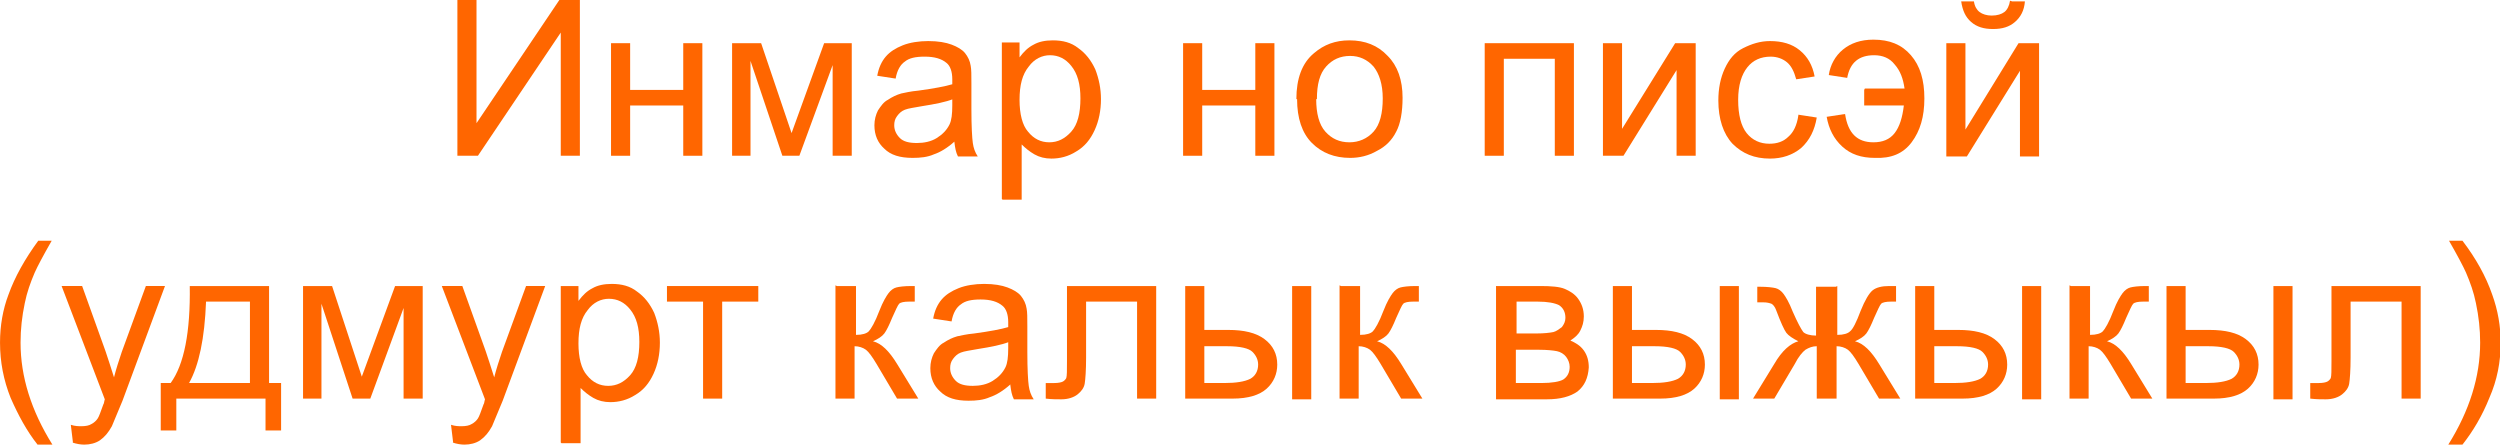 <?xml version="1.0" encoding="UTF-8"?>
<!DOCTYPE svg PUBLIC "-//W3C//DTD SVG 1.1//EN" "http://www.w3.org/Graphics/SVG/1.1/DTD/svg11.dtd">
<!-- Creator: CorelDRAW -->
<svg xmlns="http://www.w3.org/2000/svg" xml:space="preserve" width="29.373mm" height="5.224mm" version="1.1" style="shape-rendering:geometricPrecision; text-rendering:geometricPrecision; image-rendering:optimizeQuality; fill-rule:evenodd; clip-rule:evenodd"
viewBox="0 0 35.31 6.28"
 xmlns:xlink="http://www.w3.org/1999/xlink"
 xmlns:xodm="http://www.corel.com/coreldraw/odm/2003">
 <defs>
  <style type="text/css">
   <![CDATA[
    .str0 {stroke:#FF6600;stroke-width:0;stroke-miterlimit:22.926}
    .fil1 {fill:none;fill-rule:nonzero}
    .fil0 {fill:#FF6600;fill-rule:nonzero}
   ]]>
  </style>
 </defs>
 <g id="Слой_x0020_1">
  <polygon class="fil0" points="6.46,0 6.73,0 6.73,1.74 7.9,0 8.19,0 8.19,2.2 7.92,2.2 7.92,0.46 6.75,2.2 6.46,2.2 "/>
  <polygon id="_1" class="fil0" points="8.63,0.61 8.9,0.61 8.9,1.27 9.65,1.27 9.65,0.61 9.92,0.61 9.92,2.2 9.65,2.2 9.65,1.49 8.9,1.49 8.9,2.2 8.63,2.2 "/>
  <polygon id="_2" class="fil0" points="10.34,0.61 10.75,0.61 11.18,1.88 11.64,0.61 12.03,0.61 12.03,2.2 11.76,2.2 11.76,0.92 11.29,2.2 11.05,2.2 10.6,0.86 10.6,2.2 10.34,2.2 "/>
  <path id="_3" class="fil0" d="M13.48 2c-0.1,0.09 -0.2,0.15 -0.29,0.18 -0.09,0.04 -0.19,0.05 -0.3,0.05 -0.18,0 -0.31,-0.04 -0.4,-0.13 -0.09,-0.08 -0.14,-0.19 -0.14,-0.33 0,-0.08 0.02,-0.15 0.05,-0.21 0.04,-0.06 0.08,-0.12 0.14,-0.15 0.06,-0.04 0.12,-0.07 0.19,-0.09 0.05,-0.01 0.13,-0.03 0.24,-0.04 0.22,-0.03 0.38,-0.06 0.48,-0.09 0,-0.04 0,-0.06 0,-0.07 0,-0.11 -0.03,-0.19 -0.08,-0.23 -0.07,-0.06 -0.17,-0.09 -0.31,-0.09 -0.13,0 -0.22,0.02 -0.28,0.07 -0.06,0.04 -0.11,0.12 -0.13,0.24l-0.26 -0.04c0.02,-0.11 0.06,-0.2 0.12,-0.27 0.06,-0.07 0.14,-0.12 0.24,-0.16 0.1,-0.04 0.23,-0.06 0.36,-0.06 0.14,0 0.25,0.02 0.33,0.05 0.08,0.03 0.15,0.07 0.19,0.12 0.04,0.05 0.07,0.11 0.08,0.18 0.01,0.05 0.01,0.13 0.01,0.25l0 0.36c0,0.25 0.01,0.41 0.02,0.48 0.01,0.07 0.03,0.13 0.07,0.19l-0.28 0c-0.03,-0.06 -0.04,-0.12 -0.05,-0.2zm-0.02 -0.6c-0.1,0.04 -0.25,0.07 -0.44,0.1 -0.11,0.02 -0.19,0.03 -0.24,0.05 -0.05,0.02 -0.08,0.05 -0.11,0.09 -0.03,0.04 -0.04,0.08 -0.04,0.13 0,0.07 0.03,0.13 0.08,0.18 0.05,0.05 0.13,0.07 0.24,0.07 0.1,0 0.2,-0.02 0.28,-0.07 0.08,-0.05 0.14,-0.11 0.18,-0.19 0.03,-0.06 0.04,-0.15 0.04,-0.27l0 -0.1z"/>
  <path id="_4" class="fil0" d="M14.15 2.81l0 -2.21 0.25 0 0 0.21c0.06,-0.08 0.12,-0.14 0.2,-0.18 0.07,-0.04 0.16,-0.06 0.27,-0.06 0.14,0 0.26,0.03 0.36,0.11 0.1,0.07 0.18,0.17 0.24,0.3 0.05,0.13 0.08,0.27 0.08,0.42 0,0.16 -0.03,0.31 -0.09,0.44 -0.06,0.13 -0.14,0.23 -0.26,0.3 -0.11,0.07 -0.23,0.1 -0.35,0.1 -0.09,0 -0.17,-0.02 -0.24,-0.06 -0.07,-0.04 -0.13,-0.09 -0.18,-0.14l0 0.78 -0.27 0zm0.25 -1.4c0,0.2 0.04,0.36 0.12,0.45 0.08,0.1 0.18,0.15 0.3,0.15 0.12,0 0.22,-0.05 0.31,-0.15 0.09,-0.1 0.13,-0.26 0.13,-0.47 0,-0.2 -0.04,-0.35 -0.13,-0.46 -0.08,-0.1 -0.18,-0.15 -0.3,-0.15 -0.11,0 -0.22,0.05 -0.3,0.16 -0.09,0.11 -0.13,0.26 -0.13,0.47z"/>
  <polygon id="_5" class="fil0" points="16.71,0.61 16.98,0.61 16.98,1.27 17.73,1.27 17.73,0.61 18,0.61 18,2.2 17.73,2.2 17.73,1.49 16.98,1.49 16.98,2.2 16.71,2.2 "/>
  <path id="_6" class="fil0" d="M18.31 1.4c0,-0.29 0.08,-0.51 0.25,-0.65 0.14,-0.12 0.3,-0.18 0.5,-0.18 0.22,0 0.4,0.07 0.54,0.22 0.14,0.14 0.21,0.34 0.21,0.59 0,0.2 -0.03,0.37 -0.09,0.48 -0.06,0.12 -0.15,0.21 -0.27,0.27 -0.12,0.07 -0.25,0.1 -0.38,0.1 -0.22,0 -0.4,-0.07 -0.54,-0.21 -0.14,-0.14 -0.21,-0.35 -0.21,-0.62zm0.28 0c0,0.2 0.04,0.36 0.13,0.46 0.09,0.1 0.2,0.15 0.34,0.15 0.13,0 0.25,-0.05 0.34,-0.15 0.09,-0.1 0.13,-0.26 0.13,-0.47 0,-0.2 -0.05,-0.35 -0.13,-0.45 -0.09,-0.1 -0.2,-0.15 -0.33,-0.15 -0.14,0 -0.25,0.05 -0.34,0.15 -0.09,0.1 -0.13,0.25 -0.13,0.46z"/>
  <polygon id="_7" class="fil0" points="20.97,0.61 22.23,0.61 22.23,2.2 21.96,2.2 21.96,0.83 21.24,0.83 21.24,2.2 20.97,2.2 "/>
  <polygon id="_8" class="fil0" points="22.64,0.61 22.91,0.61 22.91,1.82 23.66,0.61 23.95,0.61 23.95,2.2 23.68,2.2 23.68,0.99 22.93,2.2 22.64,2.2 "/>
  <path id="_9" class="fil0" d="M25.4 1.62l0.26 0.04c-0.03,0.18 -0.1,0.32 -0.22,0.43 -0.12,0.1 -0.27,0.15 -0.44,0.15 -0.22,0 -0.39,-0.07 -0.53,-0.21 -0.13,-0.14 -0.2,-0.35 -0.2,-0.61 0,-0.17 0.03,-0.32 0.09,-0.45 0.06,-0.13 0.14,-0.23 0.26,-0.29 0.12,-0.06 0.24,-0.1 0.38,-0.1 0.17,0 0.31,0.04 0.42,0.13 0.11,0.09 0.18,0.21 0.21,0.37l-0.26 0.04c-0.03,-0.11 -0.07,-0.19 -0.13,-0.24 -0.06,-0.05 -0.14,-0.08 -0.23,-0.08 -0.14,0 -0.25,0.05 -0.33,0.15 -0.08,0.1 -0.13,0.25 -0.13,0.46 0,0.21 0.04,0.37 0.12,0.47 0.08,0.1 0.19,0.15 0.32,0.15 0.11,0 0.2,-0.03 0.27,-0.1 0.07,-0.06 0.12,-0.16 0.14,-0.3z"/>
  <path id="_10" class="fil0" d="M26.33 1.27l0 0.22 0.56 0c-0.02,0.17 -0.06,0.3 -0.13,0.39 -0.07,0.09 -0.17,0.13 -0.3,0.13 -0.23,0 -0.36,-0.13 -0.4,-0.4l-0.26 0.04c0.03,0.17 0.1,0.31 0.22,0.42 0.12,0.11 0.27,0.16 0.46,0.16 0.23,0.01 0.4,-0.06 0.52,-0.22 0.12,-0.16 0.18,-0.36 0.18,-0.62 0,-0.26 -0.06,-0.46 -0.19,-0.61 -0.13,-0.15 -0.3,-0.22 -0.53,-0.22 -0.18,0 -0.32,0.05 -0.43,0.14 -0.11,0.09 -0.18,0.22 -0.2,0.36l0.26 0.04c0.04,-0.22 0.17,-0.32 0.38,-0.32 0.12,0 0.22,0.04 0.29,0.13 0.08,0.09 0.12,0.2 0.14,0.34l-0.56 0z"/>
  <path id="_11" class="fil0" d="M27.49 0.61l0.27 0 0 1.22 0.75 -1.22 0.29 0 0 1.6 -0.27 0 0 -1.21 -0.75 1.21 -0.29 0 0 -1.6zm0.93 -0.59l0.18 0c-0.01,0.13 -0.06,0.22 -0.14,0.29 -0.08,0.07 -0.18,0.1 -0.31,0.1 -0.13,0 -0.23,-0.03 -0.31,-0.1 -0.08,-0.07 -0.12,-0.16 -0.14,-0.29l0.18 0c0.01,0.07 0.04,0.12 0.08,0.15 0.04,0.03 0.1,0.05 0.17,0.05 0.08,0 0.14,-0.02 0.18,-0.05 0.04,-0.03 0.07,-0.09 0.08,-0.16z"/>
  <path id="_12" class="fil0" d="M0.53 6.28c-0.15,-0.19 -0.27,-0.41 -0.38,-0.66 -0.1,-0.25 -0.15,-0.51 -0.15,-0.78 0,-0.24 0.04,-0.47 0.12,-0.68 0.09,-0.25 0.23,-0.5 0.42,-0.76l0.19 0c-0.12,0.21 -0.2,0.36 -0.24,0.45 -0.06,0.14 -0.11,0.28 -0.14,0.43 -0.04,0.19 -0.06,0.37 -0.06,0.56 0,0.48 0.15,0.96 0.45,1.44l-0.19 0z"/>
  <path id="_13" class="fil0" d="M1.03 6.25l-0.03 -0.25c0.06,0.02 0.11,0.02 0.15,0.02 0.06,0 0.11,-0.01 0.14,-0.03 0.04,-0.02 0.07,-0.05 0.09,-0.08 0.02,-0.03 0.04,-0.09 0.08,-0.2 0.01,-0.01 0.01,-0.04 0.02,-0.07l-0.61 -1.6 0.29 0 0.33 0.92c0.04,0.12 0.08,0.24 0.12,0.37 0.03,-0.12 0.07,-0.24 0.11,-0.36l0.34 -0.93 0.27 0 -0.6 1.62c-0.07,0.17 -0.12,0.29 -0.15,0.36 -0.05,0.09 -0.1,0.15 -0.17,0.2 -0.06,0.04 -0.14,0.06 -0.22,0.06 -0.05,0 -0.11,-0.01 -0.17,-0.03z"/>
  <path id="_14" class="fil0" d="M2.69 4.04l1.11 0 0 1.37 0.17 0 0 0.67 -0.22 0 0 -0.45 -1.26 0 0 0.45 -0.22 0 0 -0.67 0.14 0c0.19,-0.26 0.28,-0.72 0.27,-1.37zm0.22 0.22c-0.02,0.52 -0.1,0.9 -0.24,1.15l0.86 0 0 -1.15 -0.62 0z"/>
  <polygon id="_15" class="fil0" points="4.28,4.04 4.69,4.04 5.11,5.32 5.58,4.04 5.97,4.04 5.97,5.63 5.7,5.63 5.7,4.35 5.23,5.63 4.98,5.63 4.54,4.29 4.54,5.63 4.28,5.63 "/>
  <path id="_16" class="fil0" d="M6.4 6.25l-0.03 -0.25c0.06,0.02 0.11,0.02 0.15,0.02 0.06,0 0.11,-0.01 0.14,-0.03 0.04,-0.02 0.07,-0.05 0.09,-0.08 0.02,-0.03 0.04,-0.09 0.08,-0.2 0.01,-0.01 0.01,-0.04 0.02,-0.07l-0.61 -1.6 0.29 0 0.33 0.92c0.04,0.12 0.08,0.24 0.12,0.37 0.03,-0.12 0.07,-0.24 0.11,-0.36l0.34 -0.93 0.27 0 -0.6 1.62c-0.07,0.17 -0.12,0.29 -0.15,0.36 -0.05,0.09 -0.1,0.15 -0.17,0.2 -0.06,0.04 -0.14,0.06 -0.22,0.06 -0.05,0 -0.11,-0.01 -0.17,-0.03z"/>
  <path id="_17" class="fil0" d="M7.92 6.25l0 -2.21 0.25 0 0 0.21c0.06,-0.08 0.12,-0.14 0.2,-0.18 0.07,-0.04 0.16,-0.06 0.27,-0.06 0.14,0 0.26,0.03 0.36,0.11 0.1,0.07 0.18,0.17 0.24,0.3 0.05,0.13 0.08,0.27 0.08,0.42 0,0.16 -0.03,0.31 -0.09,0.44 -0.06,0.13 -0.14,0.23 -0.26,0.3 -0.11,0.07 -0.23,0.1 -0.35,0.1 -0.09,0 -0.17,-0.02 -0.24,-0.06 -0.07,-0.04 -0.13,-0.09 -0.18,-0.14l0 0.78 -0.27 0zm0.25 -1.4c0,0.2 0.04,0.36 0.12,0.45 0.08,0.1 0.18,0.15 0.3,0.15 0.12,0 0.22,-0.05 0.31,-0.15 0.09,-0.1 0.13,-0.26 0.13,-0.47 0,-0.2 -0.04,-0.35 -0.13,-0.46 -0.08,-0.1 -0.18,-0.15 -0.3,-0.15 -0.11,0 -0.22,0.05 -0.3,0.16 -0.09,0.11 -0.13,0.26 -0.13,0.47z"/>
  <polygon id="_18" class="fil0" points="9.42,4.04 10.71,4.04 10.71,4.26 10.2,4.26 10.2,5.63 9.93,5.63 9.93,4.26 9.42,4.26 "/>
  <path id="_19" class="fil0" d="M11.82 4.04l0.27 0 0 0.69c0.09,0 0.15,-0.02 0.18,-0.05 0.03,-0.03 0.09,-0.13 0.15,-0.29 0.05,-0.13 0.1,-0.21 0.13,-0.25 0.03,-0.04 0.07,-0.07 0.11,-0.08 0.04,-0.01 0.11,-0.02 0.21,-0.02l0.05 0 0 0.22 -0.08 -0c-0.07,0 -0.12,0.01 -0.14,0.03 -0.02,0.02 -0.05,0.09 -0.1,0.2 -0.04,0.1 -0.08,0.18 -0.11,0.22 -0.03,0.04 -0.09,0.08 -0.16,0.11 0.12,0.03 0.23,0.14 0.34,0.32l0.3 0.49 -0.3 0 -0.29 -0.49c-0.06,-0.1 -0.11,-0.17 -0.15,-0.2 -0.04,-0.03 -0.1,-0.05 -0.16,-0.05l0 0.74 -0.27 0 0 -1.6z"/>
  <path id="_20" class="fil0" d="M14.27 5.43c-0.1,0.09 -0.2,0.15 -0.29,0.18 -0.09,0.04 -0.19,0.05 -0.3,0.05 -0.18,0 -0.31,-0.04 -0.4,-0.13 -0.09,-0.08 -0.14,-0.19 -0.14,-0.33 0,-0.08 0.02,-0.15 0.05,-0.21 0.04,-0.06 0.08,-0.12 0.14,-0.15 0.06,-0.04 0.12,-0.07 0.19,-0.09 0.05,-0.01 0.13,-0.03 0.24,-0.04 0.22,-0.03 0.38,-0.06 0.48,-0.09 0,-0.04 0,-0.06 0,-0.07 0,-0.11 -0.03,-0.19 -0.08,-0.23 -0.07,-0.06 -0.17,-0.09 -0.31,-0.09 -0.13,0 -0.22,0.02 -0.28,0.07 -0.06,0.04 -0.11,0.12 -0.13,0.24l-0.26 -0.04c0.02,-0.11 0.06,-0.2 0.12,-0.27 0.06,-0.07 0.14,-0.12 0.24,-0.16 0.1,-0.04 0.23,-0.06 0.36,-0.06 0.14,0 0.25,0.02 0.33,0.05 0.08,0.03 0.15,0.07 0.19,0.12 0.04,0.05 0.07,0.11 0.08,0.18 0.01,0.05 0.01,0.13 0.01,0.25l0 0.36c0,0.25 0.01,0.41 0.02,0.48 0.01,0.07 0.03,0.13 0.07,0.19l-0.28 0c-0.03,-0.06 -0.04,-0.12 -0.05,-0.2zm-0.02 -0.6c-0.1,0.04 -0.25,0.07 -0.44,0.1 -0.11,0.02 -0.19,0.03 -0.24,0.05 -0.05,0.02 -0.08,0.05 -0.11,0.09 -0.03,0.04 -0.04,0.08 -0.04,0.13 0,0.07 0.03,0.13 0.08,0.18 0.05,0.05 0.13,0.07 0.24,0.07 0.1,0 0.2,-0.02 0.28,-0.07 0.08,-0.05 0.14,-0.11 0.18,-0.19 0.03,-0.06 0.04,-0.15 0.04,-0.27l0 -0.1z"/>
  <path id="_21" class="fil0" d="M15.07 4.04l1.26 0 0 1.59 -0.27 0 0 -1.37 -0.72 0 0 0.79c0,0.18 -0.01,0.31 -0.02,0.37 -0.01,0.06 -0.05,0.11 -0.1,0.15 -0.05,0.04 -0.13,0.07 -0.23,0.07 -0.06,0 -0.14,-0 -0.22,-0.01l0 -0.22 0.12 0c0.06,0 0.1,-0.01 0.12,-0.02 0.02,-0.01 0.04,-0.03 0.05,-0.05 0.01,-0.03 0.01,-0.11 0.01,-0.24l0 -1.05z"/>
  <path id="_22" class="fil0" d="M18.25 4.04l0.27 0 0 1.6 -0.27 0 0 -1.6zm-1.51 0l0.27 0 0 0.62 0.34 0c0.22,0 0.39,0.04 0.51,0.13 0.12,0.09 0.18,0.21 0.18,0.36 0,0.13 -0.05,0.25 -0.15,0.34 -0.1,0.09 -0.26,0.14 -0.48,0.14l-0.67 0 0 -1.6zm0.27 1.37l0.28 0c0.17,0 0.29,-0.02 0.37,-0.06 0.07,-0.04 0.11,-0.11 0.11,-0.2 0,-0.07 -0.03,-0.13 -0.08,-0.18 -0.05,-0.05 -0.17,-0.08 -0.36,-0.08l-0.32 0 0 0.53z"/>
  <path id="_23" class="fil0" d="M18.94 4.04l0.27 0 0 0.69c0.09,0 0.15,-0.02 0.18,-0.05 0.03,-0.03 0.09,-0.13 0.15,-0.29 0.05,-0.13 0.1,-0.21 0.13,-0.25 0.03,-0.04 0.07,-0.07 0.11,-0.08 0.04,-0.01 0.11,-0.02 0.21,-0.02l0.05 0 0 0.22 -0.08 -0c-0.07,0 -0.12,0.01 -0.14,0.03 -0.02,0.02 -0.05,0.09 -0.1,0.2 -0.04,0.1 -0.08,0.18 -0.11,0.22 -0.03,0.04 -0.09,0.08 -0.16,0.11 0.12,0.03 0.23,0.14 0.34,0.32l0.3 0.49 -0.3 0 -0.29 -0.49c-0.06,-0.1 -0.11,-0.17 -0.15,-0.2 -0.04,-0.03 -0.1,-0.05 -0.16,-0.05l0 0.74 -0.27 0 0 -1.6z"/>
  <path id="_24" class="fil0" d="M21.14 4.04l0.62 0c0.15,0 0.27,0.01 0.34,0.04 0.07,0.03 0.14,0.07 0.19,0.14 0.05,0.07 0.08,0.15 0.08,0.25 0,0.08 -0.02,0.14 -0.05,0.2 -0.03,0.06 -0.08,0.1 -0.14,0.14 0.07,0.03 0.14,0.07 0.19,0.14 0.05,0.07 0.07,0.15 0.07,0.24 -0.01,0.15 -0.06,0.26 -0.16,0.34 -0.1,0.07 -0.24,0.11 -0.43,0.11l-0.72 0 0 -1.6zm0.27 0.67l0.29 0c0.11,0 0.19,-0.01 0.24,-0.02 0.04,-0.01 0.08,-0.04 0.12,-0.07 0.03,-0.04 0.05,-0.08 0.05,-0.13 0,-0.08 -0.03,-0.14 -0.09,-0.18 -0.06,-0.03 -0.16,-0.05 -0.3,-0.05l-0.3 0 0 0.45zm0 0.7l0.36 0c0.15,0 0.26,-0.02 0.31,-0.05 0.06,-0.04 0.09,-0.1 0.09,-0.18 0,-0.05 -0.02,-0.1 -0.05,-0.14 -0.03,-0.04 -0.08,-0.07 -0.13,-0.08 -0.05,-0.01 -0.14,-0.02 -0.25,-0.02l-0.33 0 0 0.48z"/>
  <path id="_25" class="fil0" d="M24.29 4.04l0.27 0 0 1.6 -0.27 0 0 -1.6zm-1.51 0l0.27 0 0 0.62 0.34 0c0.22,0 0.39,0.04 0.51,0.13 0.12,0.09 0.18,0.21 0.18,0.36 0,0.13 -0.05,0.25 -0.15,0.34 -0.1,0.09 -0.26,0.14 -0.48,0.14l-0.67 0 0 -1.6zm0.27 1.37l0.28 0c0.17,0 0.29,-0.02 0.37,-0.06 0.07,-0.04 0.11,-0.11 0.11,-0.2 0,-0.07 -0.03,-0.13 -0.08,-0.18 -0.05,-0.05 -0.17,-0.08 -0.36,-0.08l-0.32 0 0 0.53z"/>
  <path id="_26" class="fil0" d="M25.95 4.04l0 0.69c0.09,0 0.15,-0.02 0.18,-0.05 0.04,-0.03 0.09,-0.13 0.15,-0.29 0.06,-0.15 0.12,-0.25 0.17,-0.29 0.05,-0.04 0.13,-0.06 0.23,-0.06l0.1 0 0 0.22 -0.07 -0c-0.07,0 -0.12,0.01 -0.14,0.03 -0.02,0.02 -0.05,0.09 -0.1,0.2 -0.04,0.1 -0.08,0.18 -0.11,0.22 -0.03,0.04 -0.09,0.08 -0.16,0.11 0.12,0.03 0.23,0.14 0.34,0.32l0.3 0.49 -0.3 0 -0.29 -0.49c-0.06,-0.1 -0.11,-0.17 -0.15,-0.2 -0.04,-0.03 -0.1,-0.05 -0.16,-0.05l0 0.74 -0.28 0 0 -0.74c-0.06,0 -0.11,0.02 -0.16,0.05 -0.04,0.03 -0.1,0.1 -0.15,0.2l-0.29 0.49 -0.3 0 0.3 -0.49c0.11,-0.19 0.23,-0.29 0.34,-0.32 -0.08,-0.04 -0.14,-0.08 -0.17,-0.12 -0.03,-0.04 -0.08,-0.15 -0.14,-0.31 -0.02,-0.06 -0.05,-0.09 -0.07,-0.1 -0.03,-0.01 -0.06,-0.02 -0.12,-0.02 -0.01,0 -0.04,0 -0.08,0l0 -0.22 0.04 0c0.1,0 0.18,0.01 0.22,0.02 0.04,0.01 0.08,0.04 0.11,0.08 0.03,0.04 0.08,0.12 0.13,0.25 0.07,0.16 0.12,0.25 0.15,0.29 0.03,0.03 0.1,0.05 0.18,0.05l0 -0.69 0.28 0z"/>
  <path id="_27" class="fil0" d="M28.56 4.04l0.27 0 0 1.6 -0.27 0 0 -1.6zm-1.51 0l0.27 0 0 0.62 0.34 0c0.22,0 0.39,0.04 0.51,0.13 0.12,0.09 0.18,0.21 0.18,0.36 0,0.13 -0.05,0.25 -0.15,0.34 -0.1,0.09 -0.26,0.14 -0.48,0.14l-0.67 0 0 -1.6zm0.27 1.37l0.28 0c0.17,0 0.29,-0.02 0.37,-0.06 0.07,-0.04 0.11,-0.11 0.11,-0.2 0,-0.07 -0.03,-0.13 -0.08,-0.18 -0.05,-0.05 -0.17,-0.08 -0.36,-0.08l-0.32 0 0 0.53z"/>
  <path id="_28" class="fil0" d="M29.25 4.04l0.27 0 0 0.69c0.09,0 0.15,-0.02 0.18,-0.05 0.03,-0.03 0.09,-0.13 0.15,-0.29 0.05,-0.13 0.1,-0.21 0.13,-0.25 0.03,-0.04 0.07,-0.07 0.11,-0.08 0.04,-0.01 0.11,-0.02 0.21,-0.02l0.05 0 0 0.22 -0.08 -0c-0.07,0 -0.12,0.01 -0.14,0.03 -0.02,0.02 -0.05,0.09 -0.1,0.2 -0.04,0.1 -0.08,0.18 -0.11,0.22 -0.03,0.04 -0.09,0.08 -0.16,0.11 0.12,0.03 0.23,0.14 0.34,0.32l0.3 0.49 -0.3 0 -0.29 -0.49c-0.06,-0.1 -0.11,-0.17 -0.15,-0.2 -0.04,-0.03 -0.1,-0.05 -0.16,-0.05l0 0.74 -0.27 0 0 -1.6z"/>
  <path id="_29" class="fil0" d="M32.11 4.04l0.27 0 0 1.6 -0.27 0 0 -1.6zm-1.51 0l0.27 0 0 0.62 0.34 0c0.22,0 0.39,0.04 0.51,0.13 0.12,0.09 0.18,0.21 0.18,0.36 0,0.13 -0.05,0.25 -0.15,0.34 -0.1,0.09 -0.26,0.14 -0.48,0.14l-0.67 0 0 -1.6zm0.27 1.37l0.28 0c0.17,0 0.29,-0.02 0.37,-0.06 0.07,-0.04 0.11,-0.11 0.11,-0.2 0,-0.07 -0.03,-0.13 -0.08,-0.18 -0.05,-0.05 -0.17,-0.08 -0.36,-0.08l-0.32 0 0 0.53z"/>
  <path id="_30" class="fil0" d="M32.93 4.04l1.26 0 0 1.59 -0.27 0 0 -1.37 -0.72 0 0 0.79c0,0.18 -0.01,0.31 -0.02,0.37 -0.01,0.06 -0.05,0.11 -0.1,0.15 -0.05,0.04 -0.13,0.07 -0.23,0.07 -0.06,0 -0.14,-0 -0.22,-0.01l0 -0.22 0.12 0c0.06,0 0.1,-0.01 0.12,-0.02 0.02,-0.01 0.04,-0.03 0.05,-0.05 0.01,-0.03 0.01,-0.11 0.01,-0.24l0 -1.05z"/>
  <path id="_31" class="fil0" d="M34.77 6.28l-0.19 0c0.3,-0.48 0.45,-0.96 0.45,-1.44 0,-0.19 -0.02,-0.37 -0.06,-0.56 -0.03,-0.15 -0.08,-0.29 -0.14,-0.43 -0.04,-0.09 -0.12,-0.24 -0.24,-0.45l0.19 0c0.19,0.25 0.33,0.5 0.42,0.76 0.08,0.22 0.12,0.45 0.12,0.68 0,0.27 -0.05,0.53 -0.16,0.78 -0.1,0.25 -0.23,0.47 -0.38,0.66z"/>
  <polygon id="_32" class="fil1 str0" points="6.46,0 6.73,0 6.73,1.74 7.9,0 8.19,0 8.19,2.2 7.92,2.2 7.92,0.46 6.75,2.2 6.46,2.2 "/>
  <polygon id="_33" class="fil1 str0" points="8.63,0.61 8.9,0.61 8.9,1.27 9.65,1.27 9.65,0.61 9.92,0.61 9.92,2.2 9.65,2.2 9.65,1.49 8.9,1.49 8.9,2.2 8.63,2.2 "/>
  <polygon id="_34" class="fil1 str0" points="10.34,0.61 10.75,0.61 11.18,1.88 11.64,0.61 12.03,0.61 12.03,2.2 11.76,2.2 11.76,0.92 11.29,2.2 11.05,2.2 10.6,0.86 10.6,2.2 10.34,2.2 "/>
  <path id="_35" class="fil1 str0" d="M13.48 2c-0.1,0.09 -0.2,0.15 -0.29,0.18 -0.09,0.04 -0.19,0.05 -0.3,0.05 -0.18,0 -0.31,-0.04 -0.4,-0.13 -0.09,-0.08 -0.14,-0.19 -0.14,-0.33 0,-0.08 0.02,-0.15 0.05,-0.21 0.04,-0.06 0.08,-0.12 0.14,-0.15 0.06,-0.04 0.12,-0.07 0.19,-0.09 0.05,-0.01 0.13,-0.03 0.24,-0.04 0.22,-0.03 0.38,-0.06 0.48,-0.09 0,-0.04 0,-0.06 0,-0.07 0,-0.11 -0.03,-0.19 -0.08,-0.23 -0.07,-0.06 -0.17,-0.09 -0.31,-0.09 -0.13,0 -0.22,0.02 -0.28,0.07 -0.06,0.04 -0.11,0.12 -0.13,0.24l-0.26 -0.04c0.02,-0.11 0.06,-0.2 0.12,-0.27 0.06,-0.07 0.14,-0.12 0.24,-0.16 0.1,-0.04 0.23,-0.06 0.36,-0.06 0.14,0 0.25,0.02 0.33,0.05 0.08,0.03 0.15,0.07 0.19,0.12 0.04,0.05 0.07,0.11 0.08,0.18 0.01,0.05 0.01,0.13 0.01,0.25l0 0.36c0,0.25 0.01,0.41 0.02,0.48 0.01,0.07 0.03,0.13 0.07,0.19l-0.28 0c-0.03,-0.06 -0.04,-0.12 -0.05,-0.2zm-0.02 -0.6c-0.1,0.04 -0.25,0.07 -0.44,0.1 -0.11,0.02 -0.19,0.03 -0.24,0.05 -0.05,0.02 -0.08,0.05 -0.11,0.09 -0.03,0.04 -0.04,0.08 -0.04,0.13 0,0.07 0.03,0.13 0.08,0.18 0.05,0.05 0.13,0.07 0.24,0.07 0.1,0 0.2,-0.02 0.28,-0.07 0.08,-0.05 0.14,-0.11 0.18,-0.19 0.03,-0.06 0.04,-0.15 0.04,-0.27l0 -0.1z"/>
  <path id="_36" class="fil1 str0" d="M14.15 2.81l0 -2.21 0.25 0 0 0.21c0.06,-0.08 0.12,-0.14 0.2,-0.18 0.07,-0.04 0.16,-0.06 0.27,-0.06 0.14,0 0.26,0.03 0.36,0.11 0.1,0.07 0.18,0.17 0.24,0.3 0.05,0.13 0.08,0.27 0.08,0.42 0,0.16 -0.03,0.31 -0.09,0.44 -0.06,0.13 -0.14,0.23 -0.26,0.3 -0.11,0.07 -0.23,0.1 -0.35,0.1 -0.09,0 -0.17,-0.02 -0.24,-0.06 -0.07,-0.04 -0.13,-0.09 -0.18,-0.14l0 0.78 -0.27 0zm0.25 -1.4c0,0.2 0.04,0.36 0.12,0.45 0.08,0.1 0.18,0.15 0.3,0.15 0.12,0 0.22,-0.05 0.31,-0.15 0.09,-0.1 0.13,-0.26 0.13,-0.47 0,-0.2 -0.04,-0.35 -0.13,-0.46 -0.08,-0.1 -0.18,-0.15 -0.3,-0.15 -0.11,0 -0.22,0.05 -0.3,0.16 -0.09,0.11 -0.13,0.26 -0.13,0.47z"/>
  <polygon id="_37" class="fil1 str0" points="16.71,0.61 16.98,0.61 16.98,1.27 17.73,1.27 17.73,0.61 18,0.61 18,2.2 17.73,2.2 17.73,1.49 16.98,1.49 16.98,2.2 16.71,2.2 "/>
  <path id="_38" class="fil1 str0" d="M18.31 1.4c0,-0.29 0.08,-0.51 0.25,-0.65 0.14,-0.12 0.3,-0.18 0.5,-0.18 0.22,0 0.4,0.07 0.54,0.22 0.14,0.14 0.21,0.34 0.21,0.59 0,0.2 -0.03,0.37 -0.09,0.48 -0.06,0.12 -0.15,0.21 -0.27,0.27 -0.12,0.07 -0.25,0.1 -0.38,0.1 -0.22,0 -0.4,-0.07 -0.54,-0.21 -0.14,-0.14 -0.21,-0.35 -0.21,-0.62zm0.28 0c0,0.2 0.04,0.36 0.13,0.46 0.09,0.1 0.2,0.15 0.34,0.15 0.13,0 0.25,-0.05 0.34,-0.15 0.09,-0.1 0.13,-0.26 0.13,-0.47 0,-0.2 -0.05,-0.35 -0.13,-0.45 -0.09,-0.1 -0.2,-0.15 -0.33,-0.15 -0.14,0 -0.25,0.05 -0.34,0.15 -0.09,0.1 -0.13,0.25 -0.13,0.46z"/>
  <polygon id="_39" class="fil1 str0" points="20.97,0.61 22.23,0.61 22.23,2.2 21.96,2.2 21.96,0.83 21.24,0.83 21.24,2.2 20.97,2.2 "/>
  <polygon id="_40" class="fil1 str0" points="22.64,0.61 22.91,0.61 22.91,1.82 23.66,0.61 23.95,0.61 23.95,2.2 23.68,2.2 23.68,0.99 22.93,2.2 22.64,2.2 "/>
  <path id="_41" class="fil1 str0" d="M25.4 1.62l0.26 0.04c-0.03,0.18 -0.1,0.32 -0.22,0.43 -0.12,0.1 -0.27,0.15 -0.44,0.15 -0.22,0 -0.39,-0.07 -0.53,-0.21 -0.13,-0.14 -0.2,-0.35 -0.2,-0.61 0,-0.17 0.03,-0.32 0.09,-0.45 0.06,-0.13 0.14,-0.23 0.26,-0.29 0.12,-0.06 0.24,-0.1 0.38,-0.1 0.17,0 0.31,0.04 0.42,0.13 0.11,0.09 0.18,0.21 0.21,0.37l-0.26 0.04c-0.03,-0.11 -0.07,-0.19 -0.13,-0.24 -0.06,-0.05 -0.14,-0.08 -0.23,-0.08 -0.14,0 -0.25,0.05 -0.33,0.15 -0.08,0.1 -0.13,0.25 -0.13,0.46 0,0.21 0.04,0.37 0.12,0.47 0.08,0.1 0.19,0.15 0.32,0.15 0.11,0 0.2,-0.03 0.27,-0.1 0.07,-0.06 0.12,-0.16 0.14,-0.3z"/>
  <path id="_42" class="fil1 str0" d="M26.33 1.27l0 0.22 0.56 0c-0.02,0.17 -0.06,0.3 -0.13,0.39 -0.07,0.09 -0.17,0.13 -0.3,0.13 -0.23,0 -0.36,-0.13 -0.4,-0.4l-0.26 0.04c0.03,0.17 0.1,0.31 0.22,0.42 0.12,0.11 0.27,0.16 0.46,0.16 0.23,0.01 0.4,-0.06 0.52,-0.22 0.12,-0.16 0.18,-0.36 0.18,-0.62 0,-0.26 -0.06,-0.46 -0.19,-0.61 -0.13,-0.15 -0.3,-0.22 -0.53,-0.22 -0.18,0 -0.32,0.05 -0.43,0.14 -0.11,0.09 -0.18,0.22 -0.2,0.36l0.26 0.04c0.04,-0.22 0.17,-0.32 0.38,-0.32 0.12,0 0.22,0.04 0.29,0.13 0.08,0.09 0.12,0.2 0.14,0.34l-0.56 0z"/>
  <path id="_43" class="fil1 str0" d="M27.49 0.61l0.27 0 0 1.22 0.75 -1.22 0.29 0 0 1.6 -0.27 0 0 -1.21 -0.75 1.21 -0.29 0 0 -1.6zm0.93 -0.59l0.18 0c-0.01,0.13 -0.06,0.22 -0.14,0.29 -0.08,0.07 -0.18,0.1 -0.31,0.1 -0.13,0 -0.23,-0.03 -0.31,-0.1 -0.08,-0.07 -0.12,-0.16 -0.14,-0.29l0.18 0c0.01,0.07 0.04,0.12 0.08,0.15 0.04,0.03 0.1,0.05 0.17,0.05 0.08,0 0.14,-0.02 0.18,-0.05 0.04,-0.03 0.07,-0.09 0.08,-0.16z"/>
  <path id="_44" class="fil1 str0" d="M0.53 6.28c-0.15,-0.19 -0.27,-0.41 -0.38,-0.66 -0.1,-0.25 -0.15,-0.51 -0.15,-0.78 0,-0.24 0.04,-0.47 0.12,-0.68 0.09,-0.25 0.23,-0.5 0.42,-0.76l0.19 0c-0.12,0.21 -0.2,0.36 -0.24,0.45 -0.06,0.14 -0.11,0.28 -0.14,0.43 -0.04,0.19 -0.06,0.37 -0.06,0.56 0,0.48 0.15,0.96 0.45,1.44l-0.19 0z"/>
  <path id="_45" class="fil1 str0" d="M1.03 6.25l-0.03 -0.25c0.06,0.02 0.11,0.02 0.15,0.02 0.06,0 0.11,-0.01 0.14,-0.03 0.04,-0.02 0.07,-0.05 0.09,-0.08 0.02,-0.03 0.04,-0.09 0.08,-0.2 0.01,-0.01 0.01,-0.04 0.02,-0.07l-0.61 -1.6 0.29 0 0.33 0.92c0.04,0.12 0.08,0.24 0.12,0.37 0.03,-0.12 0.07,-0.24 0.11,-0.36l0.34 -0.93 0.27 0 -0.6 1.62c-0.07,0.17 -0.12,0.29 -0.15,0.36 -0.05,0.09 -0.1,0.15 -0.17,0.2 -0.06,0.04 -0.14,0.06 -0.22,0.06 -0.05,0 -0.11,-0.01 -0.17,-0.03z"/>
  <path id="_46" class="fil1 str0" d="M2.69 4.04l1.11 0 0 1.37 0.17 0 0 0.67 -0.22 0 0 -0.45 -1.26 0 0 0.45 -0.22 0 0 -0.67 0.14 0c0.19,-0.26 0.28,-0.72 0.27,-1.37zm0.22 0.22c-0.02,0.52 -0.1,0.9 -0.24,1.15l0.86 0 0 -1.15 -0.62 0z"/>
  <polygon id="_47" class="fil1 str0" points="4.28,4.04 4.69,4.04 5.11,5.32 5.58,4.04 5.97,4.04 5.97,5.63 5.7,5.63 5.7,4.35 5.23,5.63 4.98,5.63 4.54,4.29 4.54,5.63 4.28,5.63 "/>
  <path id="_48" class="fil1 str0" d="M6.4 6.25l-0.03 -0.25c0.06,0.02 0.11,0.02 0.15,0.02 0.06,0 0.11,-0.01 0.14,-0.03 0.04,-0.02 0.07,-0.05 0.09,-0.08 0.02,-0.03 0.04,-0.09 0.08,-0.2 0.01,-0.01 0.01,-0.04 0.02,-0.07l-0.61 -1.6 0.29 0 0.33 0.92c0.04,0.12 0.08,0.24 0.12,0.37 0.03,-0.12 0.07,-0.24 0.11,-0.36l0.34 -0.93 0.27 0 -0.6 1.62c-0.07,0.17 -0.12,0.29 -0.15,0.36 -0.05,0.09 -0.1,0.15 -0.17,0.2 -0.06,0.04 -0.14,0.06 -0.22,0.06 -0.05,0 -0.11,-0.01 -0.17,-0.03z"/>
  <path id="_49" class="fil1 str0" d="M7.92 6.25l0 -2.21 0.25 0 0 0.21c0.06,-0.08 0.12,-0.14 0.2,-0.18 0.07,-0.04 0.16,-0.06 0.27,-0.06 0.14,0 0.26,0.03 0.36,0.11 0.1,0.07 0.18,0.17 0.24,0.3 0.05,0.13 0.08,0.27 0.08,0.42 0,0.16 -0.03,0.31 -0.09,0.44 -0.06,0.13 -0.14,0.23 -0.26,0.3 -0.11,0.07 -0.23,0.1 -0.35,0.1 -0.09,0 -0.17,-0.02 -0.24,-0.06 -0.07,-0.04 -0.13,-0.09 -0.18,-0.14l0 0.78 -0.27 0zm0.25 -1.4c0,0.2 0.04,0.36 0.12,0.45 0.08,0.1 0.18,0.15 0.3,0.15 0.12,0 0.22,-0.05 0.31,-0.15 0.09,-0.1 0.13,-0.26 0.13,-0.47 0,-0.2 -0.04,-0.35 -0.13,-0.46 -0.08,-0.1 -0.18,-0.15 -0.3,-0.15 -0.11,0 -0.22,0.05 -0.3,0.16 -0.09,0.11 -0.13,0.26 -0.13,0.47z"/>
  <polygon id="_50" class="fil1 str0" points="9.42,4.04 10.71,4.04 10.71,4.26 10.2,4.26 10.2,5.63 9.93,5.63 9.93,4.26 9.42,4.26 "/>
  <path id="_51" class="fil1 str0" d="M11.82 4.04l0.27 0 0 0.69c0.09,0 0.15,-0.02 0.18,-0.05 0.03,-0.03 0.09,-0.13 0.15,-0.29 0.05,-0.13 0.1,-0.21 0.13,-0.25 0.03,-0.04 0.07,-0.07 0.11,-0.08 0.04,-0.01 0.11,-0.02 0.21,-0.02l0.05 0 0 0.22 -0.08 -0c-0.07,0 -0.12,0.01 -0.14,0.03 -0.02,0.02 -0.05,0.09 -0.1,0.2 -0.04,0.1 -0.08,0.18 -0.11,0.22 -0.03,0.04 -0.09,0.08 -0.16,0.11 0.12,0.03 0.23,0.14 0.34,0.32l0.3 0.49 -0.3 0 -0.29 -0.49c-0.06,-0.1 -0.11,-0.17 -0.15,-0.2 -0.04,-0.03 -0.1,-0.05 -0.16,-0.05l0 0.74 -0.27 0 0 -1.6z"/>
  <path id="_52" class="fil1 str0" d="M14.27 5.43c-0.1,0.09 -0.2,0.15 -0.29,0.18 -0.09,0.04 -0.19,0.05 -0.3,0.05 -0.18,0 -0.31,-0.04 -0.4,-0.13 -0.09,-0.08 -0.14,-0.19 -0.14,-0.33 0,-0.08 0.02,-0.15 0.05,-0.21 0.04,-0.06 0.08,-0.12 0.14,-0.15 0.06,-0.04 0.12,-0.07 0.19,-0.09 0.05,-0.01 0.13,-0.03 0.24,-0.04 0.22,-0.03 0.38,-0.06 0.48,-0.09 0,-0.04 0,-0.06 0,-0.07 0,-0.11 -0.03,-0.19 -0.08,-0.23 -0.07,-0.06 -0.17,-0.09 -0.31,-0.09 -0.13,0 -0.22,0.02 -0.28,0.07 -0.06,0.04 -0.11,0.12 -0.13,0.24l-0.26 -0.04c0.02,-0.11 0.06,-0.2 0.12,-0.27 0.06,-0.07 0.14,-0.12 0.24,-0.16 0.1,-0.04 0.23,-0.06 0.36,-0.06 0.14,0 0.25,0.02 0.33,0.05 0.08,0.03 0.15,0.07 0.19,0.12 0.04,0.05 0.07,0.11 0.08,0.18 0.01,0.05 0.01,0.13 0.01,0.25l0 0.36c0,0.25 0.01,0.41 0.02,0.48 0.01,0.07 0.03,0.13 0.07,0.19l-0.28 0c-0.03,-0.06 -0.04,-0.12 -0.05,-0.2zm-0.02 -0.6c-0.1,0.04 -0.25,0.07 -0.44,0.1 -0.11,0.02 -0.19,0.03 -0.24,0.05 -0.05,0.02 -0.08,0.05 -0.11,0.09 -0.03,0.04 -0.04,0.08 -0.04,0.13 0,0.07 0.03,0.13 0.08,0.18 0.05,0.05 0.13,0.07 0.24,0.07 0.1,0 0.2,-0.02 0.28,-0.07 0.08,-0.05 0.14,-0.11 0.18,-0.19 0.03,-0.06 0.04,-0.15 0.04,-0.27l0 -0.1z"/>
  <path id="_53" class="fil1 str0" d="M15.07 4.04l1.26 0 0 1.59 -0.27 0 0 -1.37 -0.72 0 0 0.79c0,0.18 -0.01,0.31 -0.02,0.37 -0.01,0.06 -0.05,0.11 -0.1,0.15 -0.05,0.04 -0.13,0.07 -0.23,0.07 -0.06,0 -0.14,-0 -0.22,-0.01l0 -0.22 0.12 0c0.06,0 0.1,-0.01 0.12,-0.02 0.02,-0.01 0.04,-0.03 0.05,-0.05 0.01,-0.03 0.01,-0.11 0.01,-0.24l0 -1.05z"/>
  <path id="_54" class="fil1 str0" d="M18.25 4.04l0.27 0 0 1.6 -0.27 0 0 -1.6zm-1.51 0l0.27 0 0 0.62 0.34 0c0.22,0 0.39,0.04 0.51,0.13 0.12,0.09 0.18,0.21 0.18,0.36 0,0.13 -0.05,0.25 -0.15,0.34 -0.1,0.09 -0.26,0.14 -0.48,0.14l-0.67 0 0 -1.6zm0.27 1.37l0.28 0c0.17,0 0.29,-0.02 0.37,-0.06 0.07,-0.04 0.11,-0.11 0.11,-0.2 0,-0.07 -0.03,-0.13 -0.08,-0.18 -0.05,-0.05 -0.17,-0.08 -0.36,-0.08l-0.32 0 0 0.53z"/>
  <path id="_55" class="fil1 str0" d="M18.94 4.04l0.27 0 0 0.69c0.09,0 0.15,-0.02 0.18,-0.05 0.03,-0.03 0.09,-0.13 0.15,-0.29 0.05,-0.13 0.1,-0.21 0.13,-0.25 0.03,-0.04 0.07,-0.07 0.11,-0.08 0.04,-0.01 0.11,-0.02 0.21,-0.02l0.05 0 0 0.22 -0.08 -0c-0.07,0 -0.12,0.01 -0.14,0.03 -0.02,0.02 -0.05,0.09 -0.1,0.2 -0.04,0.1 -0.08,0.18 -0.11,0.22 -0.03,0.04 -0.09,0.08 -0.16,0.11 0.12,0.03 0.23,0.14 0.34,0.32l0.3 0.49 -0.3 0 -0.29 -0.49c-0.06,-0.1 -0.11,-0.17 -0.15,-0.2 -0.04,-0.03 -0.1,-0.05 -0.16,-0.05l0 0.74 -0.27 0 0 -1.6z"/>
  <path id="_56" class="fil1 str0" d="M21.14 4.04l0.62 0c0.15,0 0.27,0.01 0.34,0.04 0.07,0.03 0.14,0.07 0.19,0.14 0.05,0.07 0.08,0.15 0.08,0.25 0,0.08 -0.02,0.14 -0.05,0.2 -0.03,0.06 -0.08,0.1 -0.14,0.14 0.07,0.03 0.14,0.07 0.19,0.14 0.05,0.07 0.07,0.15 0.07,0.24 -0.01,0.15 -0.06,0.26 -0.16,0.34 -0.1,0.07 -0.24,0.11 -0.43,0.11l-0.72 0 0 -1.6zm0.27 0.67l0.29 0c0.11,0 0.19,-0.01 0.24,-0.02 0.04,-0.01 0.08,-0.04 0.12,-0.07 0.03,-0.04 0.05,-0.08 0.05,-0.13 0,-0.08 -0.03,-0.14 -0.09,-0.18 -0.06,-0.03 -0.16,-0.05 -0.3,-0.05l-0.3 0 0 0.45zm0 0.7l0.36 0c0.15,0 0.26,-0.02 0.31,-0.05 0.06,-0.04 0.09,-0.1 0.09,-0.18 0,-0.05 -0.02,-0.1 -0.05,-0.14 -0.03,-0.04 -0.08,-0.07 -0.13,-0.08 -0.05,-0.01 -0.14,-0.02 -0.25,-0.02l-0.33 0 0 0.48z"/>
  <path id="_57" class="fil1 str0" d="M24.29 4.04l0.27 0 0 1.6 -0.27 0 0 -1.6zm-1.51 0l0.27 0 0 0.62 0.34 0c0.22,0 0.39,0.04 0.51,0.13 0.12,0.09 0.18,0.21 0.18,0.36 0,0.13 -0.05,0.25 -0.15,0.34 -0.1,0.09 -0.26,0.14 -0.48,0.14l-0.67 0 0 -1.6zm0.27 1.37l0.28 0c0.17,0 0.29,-0.02 0.37,-0.06 0.07,-0.04 0.11,-0.11 0.11,-0.2 0,-0.07 -0.03,-0.13 -0.08,-0.18 -0.05,-0.05 -0.17,-0.08 -0.36,-0.08l-0.32 0 0 0.53z"/>
  <path id="_58" class="fil1 str0" d="M25.95 4.04l0 0.69c0.09,0 0.15,-0.02 0.18,-0.05 0.04,-0.03 0.09,-0.13 0.15,-0.29 0.06,-0.15 0.12,-0.25 0.17,-0.29 0.05,-0.04 0.13,-0.06 0.23,-0.06l0.1 0 0 0.22 -0.07 -0c-0.07,0 -0.12,0.01 -0.14,0.03 -0.02,0.02 -0.05,0.09 -0.1,0.2 -0.04,0.1 -0.08,0.18 -0.11,0.22 -0.03,0.04 -0.09,0.08 -0.16,0.11 0.12,0.03 0.23,0.14 0.34,0.32l0.3 0.49 -0.3 0 -0.29 -0.49c-0.06,-0.1 -0.11,-0.17 -0.15,-0.2 -0.04,-0.03 -0.1,-0.05 -0.16,-0.05l0 0.74 -0.28 0 0 -0.74c-0.06,0 -0.11,0.02 -0.16,0.05 -0.04,0.03 -0.1,0.1 -0.15,0.2l-0.29 0.49 -0.3 0 0.3 -0.49c0.11,-0.19 0.23,-0.29 0.34,-0.32 -0.08,-0.04 -0.14,-0.08 -0.17,-0.12 -0.03,-0.04 -0.08,-0.15 -0.14,-0.31 -0.02,-0.06 -0.05,-0.09 -0.07,-0.1 -0.03,-0.01 -0.06,-0.02 -0.12,-0.02 -0.01,0 -0.04,0 -0.08,0l0 -0.22 0.04 0c0.1,0 0.18,0.01 0.22,0.02 0.04,0.01 0.08,0.04 0.11,0.08 0.03,0.04 0.08,0.12 0.13,0.25 0.07,0.16 0.12,0.25 0.15,0.29 0.03,0.03 0.1,0.05 0.18,0.05l0 -0.69 0.28 0z"/>
  <path id="_59" class="fil1 str0" d="M28.56 4.04l0.27 0 0 1.6 -0.27 0 0 -1.6zm-1.51 0l0.27 0 0 0.62 0.34 0c0.22,0 0.39,0.04 0.51,0.13 0.12,0.09 0.18,0.21 0.18,0.36 0,0.13 -0.05,0.25 -0.15,0.34 -0.1,0.09 -0.26,0.14 -0.48,0.14l-0.67 0 0 -1.6zm0.27 1.37l0.28 0c0.17,0 0.29,-0.02 0.37,-0.06 0.07,-0.04 0.11,-0.11 0.11,-0.2 0,-0.07 -0.03,-0.13 -0.08,-0.18 -0.05,-0.05 -0.17,-0.08 -0.36,-0.08l-0.32 0 0 0.53z"/>
  <path id="_60" class="fil1 str0" d="M29.25 4.04l0.27 0 0 0.69c0.09,0 0.15,-0.02 0.18,-0.05 0.03,-0.03 0.09,-0.13 0.15,-0.29 0.05,-0.13 0.1,-0.21 0.13,-0.25 0.03,-0.04 0.07,-0.07 0.11,-0.08 0.04,-0.01 0.11,-0.02 0.21,-0.02l0.05 0 0 0.22 -0.08 -0c-0.07,0 -0.12,0.01 -0.14,0.03 -0.02,0.02 -0.05,0.09 -0.1,0.2 -0.04,0.1 -0.08,0.18 -0.11,0.22 -0.03,0.04 -0.09,0.08 -0.16,0.11 0.12,0.03 0.23,0.14 0.34,0.32l0.3 0.49 -0.3 0 -0.29 -0.49c-0.06,-0.1 -0.11,-0.17 -0.15,-0.2 -0.04,-0.03 -0.1,-0.05 -0.16,-0.05l0 0.74 -0.27 0 0 -1.6z"/>
  <path id="_61" class="fil1 str0" d="M32.11 4.04l0.27 0 0 1.6 -0.27 0 0 -1.6zm-1.51 0l0.27 0 0 0.62 0.34 0c0.22,0 0.39,0.04 0.51,0.13 0.12,0.09 0.18,0.21 0.18,0.36 0,0.13 -0.05,0.25 -0.15,0.34 -0.1,0.09 -0.26,0.14 -0.48,0.14l-0.67 0 0 -1.6zm0.27 1.37l0.28 0c0.17,0 0.29,-0.02 0.37,-0.06 0.07,-0.04 0.11,-0.11 0.11,-0.2 0,-0.07 -0.03,-0.13 -0.08,-0.18 -0.05,-0.05 -0.17,-0.08 -0.36,-0.08l-0.32 0 0 0.53z"/>
  <path id="_62" class="fil1 str0" d="M32.93 4.04l1.26 0 0 1.59 -0.27 0 0 -1.37 -0.72 0 0 0.79c0,0.18 -0.01,0.31 -0.02,0.37 -0.01,0.06 -0.05,0.11 -0.1,0.15 -0.05,0.04 -0.13,0.07 -0.23,0.07 -0.06,0 -0.14,-0 -0.22,-0.01l0 -0.22 0.12 0c0.06,0 0.1,-0.01 0.12,-0.02 0.02,-0.01 0.04,-0.03 0.05,-0.05 0.01,-0.03 0.01,-0.11 0.01,-0.24l0 -1.05z"/>
  <path id="_63" class="fil1 str0" d="M34.77 6.28l-0.19 0c0.3,-0.48 0.45,-0.96 0.45,-1.44 0,-0.19 -0.02,-0.37 -0.06,-0.56 -0.03,-0.15 -0.08,-0.29 -0.14,-0.43 -0.04,-0.09 -0.12,-0.24 -0.24,-0.45l0.19 0c0.19,0.25 0.33,0.5 0.42,0.76 0.08,0.22 0.12,0.45 0.12,0.68 0,0.27 -0.05,0.53 -0.16,0.78 -0.1,0.25 -0.23,0.47 -0.38,0.66z"/>
 </g>
</svg>
